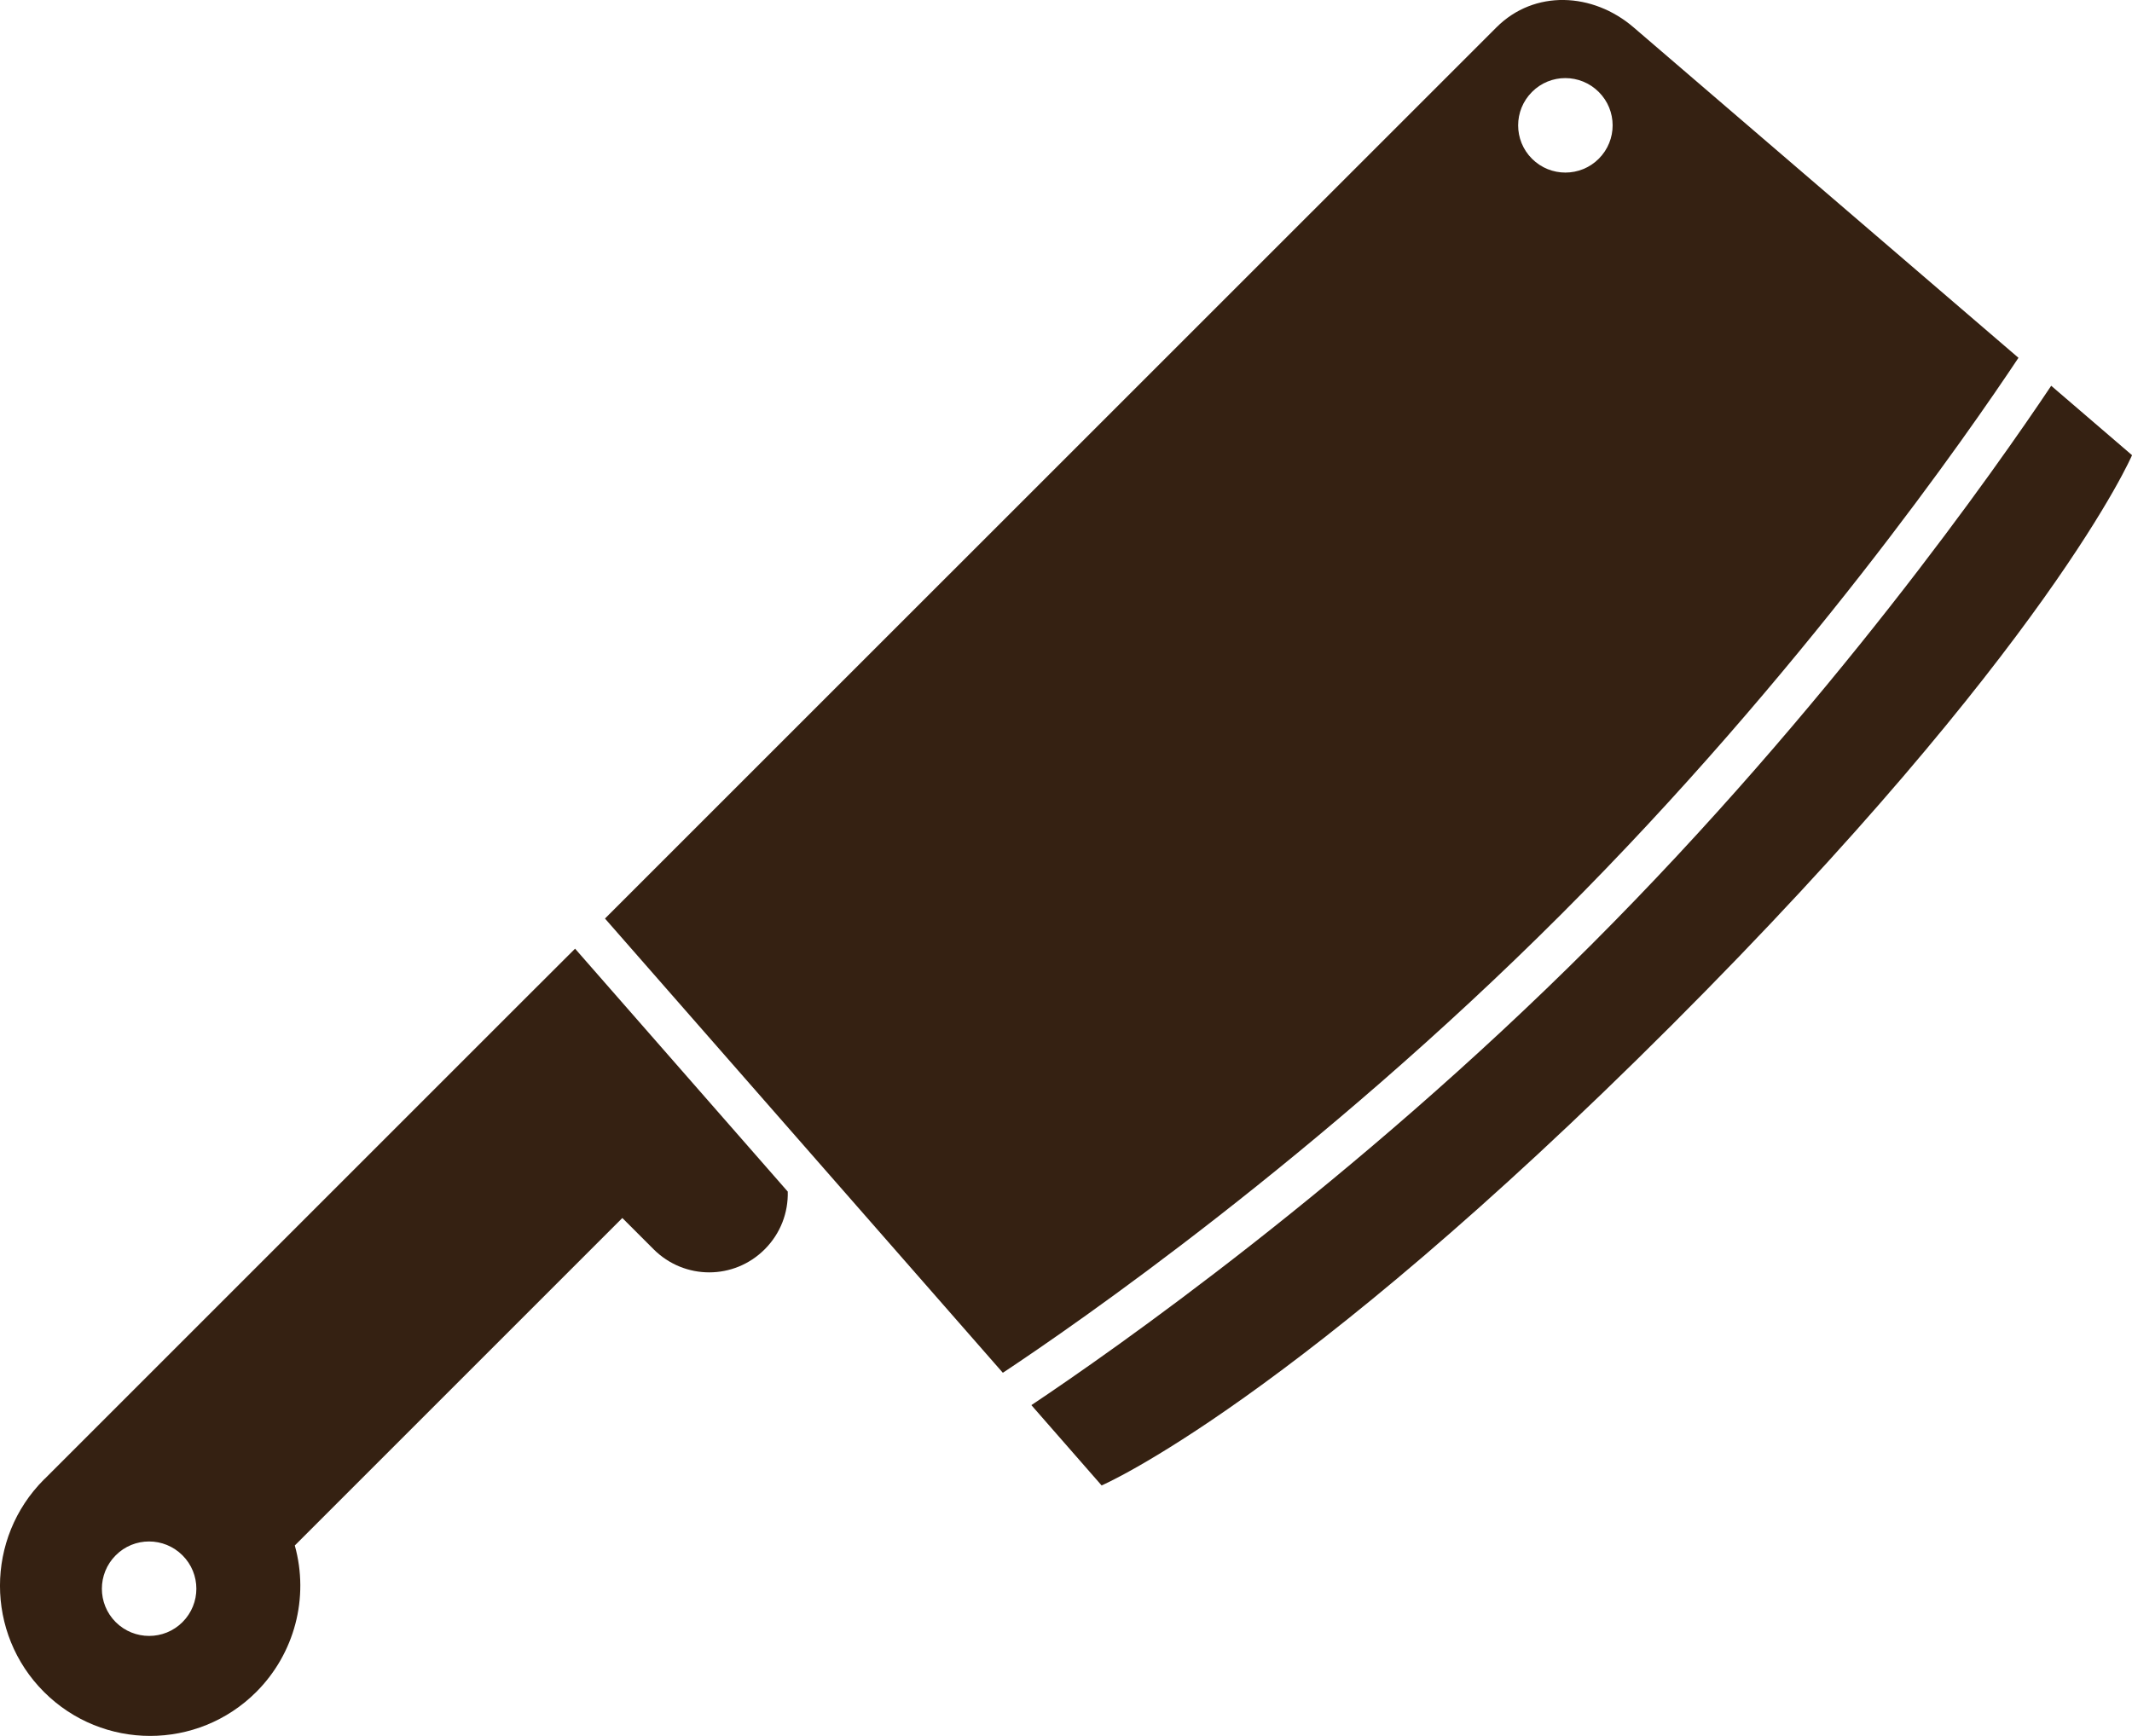 <?xml version="1.0" encoding="UTF-8"?>
<svg id="Layer_1" data-name="Layer 1" xmlns="http://www.w3.org/2000/svg" viewBox="0 0 452 368.09">
  <defs>
    <style>
      .cls-1 {
        fill: #352112;
      }
    </style>
  </defs>
  <path class="cls-1" d="M9.79,313.27l100.97-100.97,11.16-11.14,45.09,51.51c.12,4.42-1.51,8.86-4.88,12.23-6.51,6.53-17.02,6.53-23.56,0l-6.63-6.63-69.44,69.44c3.09,11.07-.05,22.93-8.16,31.05-12.44,12.44-32.58,12.44-45.02,0-12.44-12.44-12.42-32.6,0-45.04l.47-.44ZM24.53,329.8c-3.91,3.91-3.91,10.26,0,14.16s10.26,3.91,14.16,0c3.93-3.93,3.91-10.26,0-14.16-3.91-3.91-10.26-3.93-14.16,0Z"/>
  <path class="cls-1" d="M317.26,5.8c8.05-8.05,20.44-7.42,29.07,0l81.6,70.07c-10.46,15.74-45.97,67.07-97,118.06-51.3,51.3-102.88,86.93-118.32,97.16l-84.35-96.32L317.26,5.8ZM324.79,19.5c-3.91,3.91-3.91,10.26,0,14.16,3.91,3.91,10.26,3.91,14.16,0,3.93-3.93,3.91-10.26,0-14.16-3.91-3.91-10.26-3.93-14.16,0ZM218.66,297.95c16.98-11.35,68.02-46.95,118.7-97.62,50.46-50.46,86.02-101.34,97.51-118.53l17.14,14.72s-17.42,40.67-97.6,120.86c-80.16,80.16-120.86,97.6-120.86,97.6l-14.89-17.03Z"/>
</svg>